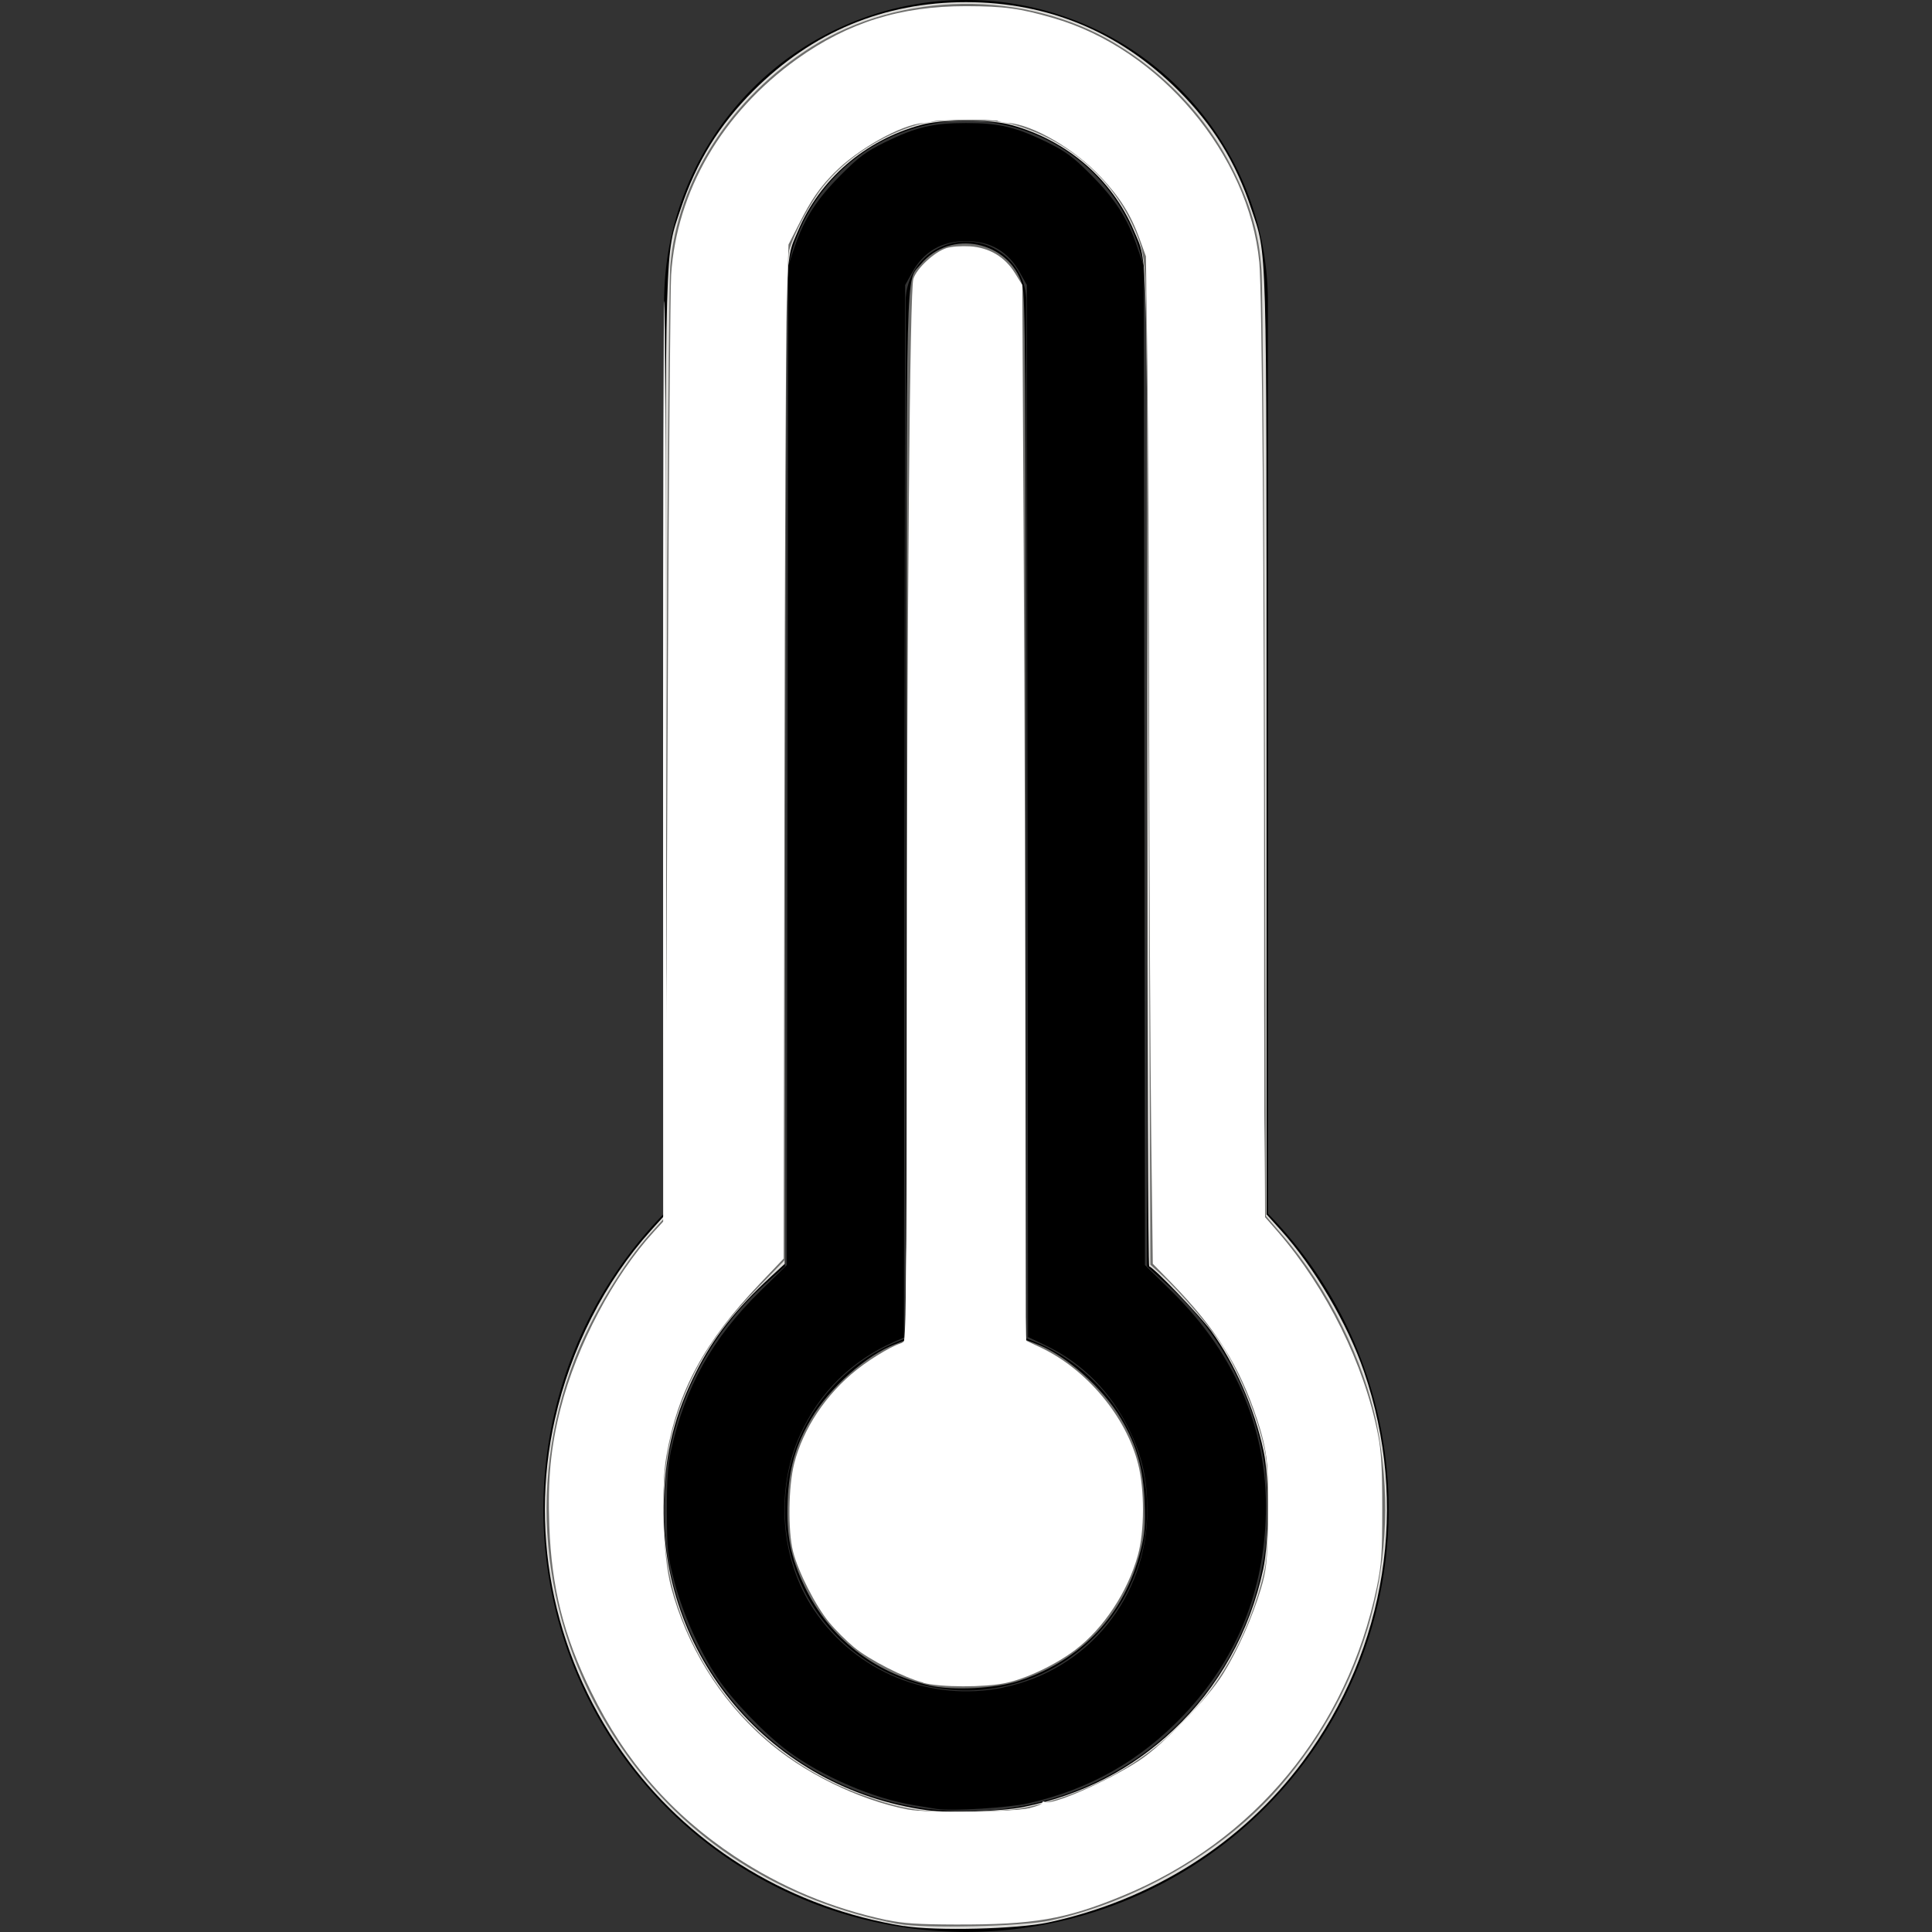 <?xml version="1.0" encoding="UTF-8" standalone="no"?>
<svg
   width="16"
   height="16"
   fill="currentColor"
   class="bi bi-thermometer-high"
   viewBox="0 0 16 16"
   version="1.1"
   id="svg2"
   sodipodi:docname="inactive_temperature_high.svg"
   inkscape:version="1.4.2 (ebf0e940d0, 2025-05-08)"
   xmlns:inkscape="http://www.inkscape.org/namespaces/inkscape"
   xmlns:sodipodi="http://sodipodi.sourceforge.net/DTD/sodipodi-0.dtd"
   xmlns="http://www.w3.org/2000/svg"
   xmlns:svg="http://www.w3.org/2000/svg">
  <rect x="0" y="0" width="16" height="16" fill="#333333" stroke="none"/>
  <defs
     id="defs2" />
  <sodipodi:namedview
     id="namedview2"
     pagecolor="#ffffff"
     bordercolor="#000000"
     borderopacity="0.25"
     inkscape:showpageshadow="2"
     inkscape:pageopacity="0.0"
     inkscape:pagecheckerboard="0"
     inkscape:deskcolor="#d1d1d1"
     inkscape:zoom="50.625"
     inkscape:cx="8"
     inkscape:cy="8"
     inkscape:window-width="1920"
     inkscape:window-height="1012"
     inkscape:window-x="0"
     inkscape:window-y="0"
     inkscape:window-maximized="1"
     inkscape:current-layer="svg2" />
  <path
     d="M9.5 12.5a1.5 1.5 0 1 1-2-1.415V2.5a.5.5 0 0 1 1 0v8.585a1.5 1.5 0 0 1 1 1.415"
     id="path1" />
  <path
     d="M5.5 2.5a2.5 2.5 0 0 1 5 0v7.55a3.5 3.5 0 1 1-5 0zM8 1a1.5 1.5 0 0 0-1.5 1.5v7.987l-.167.15a2.5 2.5 0 1 0 3.333 0l-.166-.15V2.5A1.5 1.5 0 0 0 8 1"
     id="path2" />
  <path
     style="fill:#deddda;stroke:#1d671d;stroke-width:0"
     d="M 7.485,15.951 C 6.563,15.801 5.75,15.314 5.21,14.589 4.599,13.769 4.375,12.735 4.595,11.755 4.726,11.169 5.01,10.612 5.392,10.189 L 5.511,10.057 5.511,6.189 C 5.511,1.913 5.505,2.125 5.638,1.728 5.769,1.338 5.954,1.038 6.241,0.75 6.727,0.265 7.32,0.018 8,0.018 c 0.682,0 1.272,0.246 1.759,0.732 0.287,0.287 0.473,0.588 0.603,0.978 0.133,0.397 0.127,0.185 0.127,4.461 l 1.17e-4,3.868 0.119,0.132 c 0.276,0.306 0.552,0.774 0.688,1.17 0.376,1.094 0.188,2.297 -0.506,3.229 -0.504,0.677 -1.25,1.149 -2.109,1.333 -0.257,0.055 -0.935,0.072 -1.196,0.029 z m 0.999,-0.988 c 0.478,-0.099 0.888,-0.31 1.234,-0.636 0.374,-0.352 0.632,-0.814 0.743,-1.33 0.05,-0.233 0.052,-0.755 0.003,-0.982 -0.076,-0.353 -0.237,-0.721 -0.431,-0.989 -0.095,-0.131 -0.486,-0.538 -0.516,-0.538 -0.009,0 -0.016,-1.847 -0.016,-4.104 C 9.501,1.917 9.507,2.189 9.391,1.912 9.211,1.485 8.837,1.162 8.374,1.035 8.198,0.986 7.802,0.986 7.626,1.035 7.163,1.162 6.789,1.485 6.609,1.912 6.493,2.189 6.499,1.918 6.499,6.374 l -2.92e-4,4.093 -0.114,0.105 c -0.295,0.273 -0.479,0.507 -0.624,0.798 -0.172,0.344 -0.248,0.646 -0.263,1.045 -0.049,1.292 0.885,2.397 2.179,2.576 0.187,0.026 0.617,0.011 0.807,-0.028 z"
     id="path3" />
  <path
     style="fill:#6f6f6d;stroke:#1d671d;stroke-width:0;fill-opacity:1"
     d="M 7.437,15.933 C 6.469,15.748 5.669,15.236 5.141,14.465 4.489,13.514 4.347,12.32 4.759,11.257 c 0.14,-0.361 0.399,-0.791 0.63,-1.045 l 0.117,-0.129 0.013,-3.822 c 0.007,-2.137 0.022,-3.926 0.032,-4.057 0.057,-0.707 0.502,-1.396 1.172,-1.817 0.738,-0.463 1.767,-0.474 2.513,-0.027 0.418,0.251 0.756,0.611 0.968,1.03 0.153,0.303 0.222,0.543 0.243,0.846 0.01,0.145 0.023,1.967 0.028,4.049 l 0.009,3.786 0.142,0.164 c 0.372,0.431 0.671,1.033 0.777,1.567 0.214,1.08 -0.079,2.166 -0.811,3.003 -0.461,0.527 -1.179,0.944 -1.893,1.099 -0.234,0.051 -1.05,0.069 -1.264,0.028 z m 1.156,-0.986 c 0.928,-0.24 1.597,-0.9 1.851,-1.827 0.049,-0.179 0.052,-0.218 0.053,-0.616 3.71e-4,-0.4 -0.003,-0.436 -0.052,-0.616 -0.062,-0.225 -0.173,-0.49 -0.293,-0.7 -0.083,-0.144 -0.377,-0.492 -0.545,-0.642 l -0.08,-0.072 -0.013,-3.889 C 9.506,4.446 9.496,2.576 9.49,2.43 9.477,2.11 9.462,2.035 9.374,1.85 9.195,1.474 8.868,1.187 8.464,1.053 8.32,1.005 8.279,1 8,1 7.724,1 7.679,1.005 7.542,1.05 7.257,1.146 6.99,1.327 6.816,1.545 6.71,1.678 6.575,1.932 6.535,2.075 6.516,2.144 6.509,3.077 6.504,6.3 l -0.007,4.137 -0.233,0.24 c -0.335,0.345 -0.522,0.641 -0.655,1.037 -0.159,0.475 -0.157,1.104 0.005,1.59 0.246,0.736 0.81,1.31 1.543,1.568 0.334,0.118 0.494,0.141 0.892,0.132 0.295,-0.007 0.388,-0.017 0.543,-0.057 z"
     id="path4" />
  <path
     style="fill:#6f6f6d;stroke:#1d671d;stroke-width:0;fill-opacity:1"
     d="M 7.694,13.957 C 7.235,13.851 6.869,13.562 6.667,13.146 6.548,12.9 6.511,12.718 6.523,12.428 c 0.011,-0.268 0.066,-0.461 0.196,-0.68 0.151,-0.255 0.455,-0.525 0.697,-0.617 l 0.091,-0.035 V 6.776 c 0,-4.741 -0.008,-4.435 0.118,-4.587 0.243,-0.294 0.732,-0.196 0.841,0.17 0.025,0.084 0.029,0.672 0.029,4.417 v 4.32 l 0.091,0.035 c 0.242,0.092 0.546,0.362 0.697,0.617 0.132,0.223 0.185,0.411 0.196,0.689 0.007,0.198 0.002,0.267 -0.033,0.405 -0.132,0.525 -0.483,0.902 -1,1.076 -0.194,0.066 -0.556,0.085 -0.751,0.04 z"
     id="path5" />
  <path
     style="fill:#ffffff;stroke:#ff8800;stroke-width:0"
     d="M 7.348,15.902 C 6.889,15.805 6.471,15.63 6.084,15.373 5.562,15.026 5.178,14.587 4.898,14.015 4.668,13.547 4.568,13.15 4.549,12.637 4.535,12.249 4.561,11.983 4.643,11.663 c 0.133,-0.52 0.44,-1.1 0.772,-1.462 l 0.077,-0.084 -7.399e-4,-3.818 c -4.07e-4,-2.1 0.004,-3.813 0.01,-3.808 0.006,0.006 0.012,1.374 0.013,3.041 l 0.003,3.03 0.014,-3.042 c 0.008,-1.673 0.02,-3.133 0.027,-3.244 C 5.603,1.583 5.982,0.932 6.602,0.488 7.025,0.186 7.456,0.051 8,0.051 8.319,0.052 8.445,0.069 8.724,0.15 9.606,0.405 10.343,1.279 10.429,2.172 c 0.023,0.243 0.04,2.518 0.04,5.525 l 4.5e-5,2.374 0.114,0.131 c 0.405,0.469 0.715,1.097 0.829,1.679 0.027,0.136 0.035,0.279 0.035,0.612 8.3e-5,0.377 -0.006,0.463 -0.045,0.652 -0.246,1.177 -1.012,2.106 -2.11,2.557 -0.47,0.193 -0.73,0.238 -1.38,0.236 -0.302,-8.02e-4 -0.435,-0.009 -0.563,-0.037 z m 1.18,-0.929 c 0.057,-0.013 0.104,-0.032 0.104,-0.043 0,-0.011 0.009,-0.014 0.02,-0.007 0.054,0.033 0.512,-0.167 0.78,-0.341 0.199,-0.129 0.568,-0.511 0.698,-0.721 0.124,-0.201 0.24,-0.463 0.312,-0.702 0.045,-0.151 0.052,-0.217 0.061,-0.556 0.011,-0.437 -0.006,-0.591 -0.096,-0.859 C 10.263,11.311 10.071,11.006 9.707,10.63 L 9.547,10.466 9.534,9.406 C 9.527,8.823 9.519,7.355 9.517,6.143 9.515,4.932 9.508,3.532 9.502,3.032 L 9.49,2.123 9.438,1.979 C 9.365,1.777 9.277,1.637 9.116,1.465 8.901,1.235 8.555,1.033 8.35,1.018 c -0.041,-0.003 -0.081,-0.011 -0.087,-0.018 -0.016,-0.016 -0.509,-0.016 -0.525,0 -0.007,0.007 -0.047,0.015 -0.089,0.018 C 7.465,1.031 7.108,1.231 6.907,1.432 6.789,1.55 6.721,1.649 6.615,1.858 l -0.085,0.167 -0.014,0.474 c -0.008,0.261 -0.017,2.15 -0.02,4.199 l -0.006,3.725 -0.196,0.206 c -0.462,0.486 -0.681,0.889 -0.775,1.428 -0.049,0.279 -0.029,0.828 0.038,1.084 0.127,0.484 0.4,0.927 0.772,1.257 0.316,0.28 0.778,0.508 1.187,0.587 0.168,0.032 0.856,0.025 1.012,-0.011 z"
     id="path6" />
  <path
     style="fill:#ffffff;stroke:#ff8800;stroke-width:0"
     d="M 7.644,13.934 C 7.488,13.894 7.198,13.745 7.072,13.641 7.012,13.591 6.92,13.5 6.868,13.437 6.757,13.304 6.61,13.017 6.568,12.85 c -0.044,-0.174 -0.039,-0.539 0.009,-0.729 0.074,-0.29 0.265,-0.577 0.519,-0.778 0.132,-0.105 0.333,-0.221 0.383,-0.221 0.024,0 0.028,-0.379 0.03,-2.543 0.003,-3.612 0.026,-6.179 0.055,-6.27 0.028,-0.086 0.172,-0.221 0.273,-0.254 0.038,-0.013 0.125,-0.019 0.194,-0.015 0.162,0.01 0.291,0.087 0.375,0.223 l 0.06,0.097 0.012,2.224 c 0.007,1.223 0.013,3.19 0.015,4.371 l 0.003,2.147 0.127,0.06 c 0.377,0.18 0.702,0.569 0.802,0.961 0.055,0.214 0.054,0.557 -0.002,0.758 -0.084,0.302 -0.284,0.605 -0.516,0.781 -0.163,0.124 -0.407,0.24 -0.579,0.276 -0.175,0.037 -0.538,0.036 -0.681,-0.001 z"
     id="path7" />
  <path
     style="fill:#fffffa;stroke:#ff8800;stroke-width:0"
     d="M 7.427,15.907 C 7.302,15.886 6.918,15.776 6.785,15.723 6.262,15.516 5.749,15.159 5.411,14.77 5.021,14.32 4.716,13.694 4.61,13.126 c -0.029,-0.157 -0.037,-0.292 -0.037,-0.652 0,-0.403 0.005,-0.477 0.046,-0.659 0.127,-0.566 0.443,-1.204 0.781,-1.576 l 0.11,-0.121 0.022,-3.474 C 5.543,4.734 5.56,2.921 5.569,2.617 5.584,2.12 5.591,2.045 5.636,1.871 5.848,1.061 6.587,0.328 7.388,0.132 7.674,0.062 8.086,0.04 8.365,0.08 9.302,0.213 10.123,0.957 10.37,1.896 c 0.039,0.148 0.046,0.242 0.06,0.78 0.009,0.337 0.017,1.31 0.018,2.163 7.95e-4,0.853 0.007,2.383 0.015,3.401 l 0.013,1.851 0.126,0.154 c 0.368,0.449 0.639,0.984 0.779,1.537 0.051,0.2 0.074,0.913 0.039,1.178 -0.084,0.633 -0.399,1.313 -0.842,1.82 -0.383,0.437 -0.957,0.811 -1.551,1.009 -0.313,0.105 -0.546,0.132 -1.088,0.129 -0.254,-0.002 -0.484,-0.006 -0.511,-0.011 z m 1.165,-0.94 c 0.049,-0.017 0.139,-0.045 0.199,-0.062 0.129,-0.036 0.464,-0.197 0.623,-0.299 0.149,-0.095 0.497,-0.436 0.642,-0.629 0.196,-0.26 0.386,-0.702 0.434,-1.005 0.013,-0.081 0.018,-0.313 0.013,-0.565 -0.008,-0.419 -0.009,-0.431 -0.073,-0.625 C 10.291,11.353 10.106,11.049 9.746,10.655 L 9.562,10.454 9.55,9.824 C 9.543,9.478 9.531,7.604 9.522,5.659 L 9.506,2.123 9.444,1.963 C 9.33,1.669 9.122,1.41 8.851,1.226 8.556,1.025 8.366,0.978 7.914,0.992 7.658,1 7.596,1.009 7.483,1.051 7.127,1.184 6.821,1.455 6.628,1.807 L 6.51,2.022 6.496,4.028 c -0.008,1.103 -0.015,2.991 -0.016,4.196 l -0.002,2.189 -0.193,0.207 c -0.45,0.484 -0.671,0.881 -0.765,1.372 -0.036,0.189 -0.041,0.726 -0.009,0.959 0.065,0.48 0.359,1.029 0.745,1.391 0.324,0.305 0.786,0.549 1.209,0.641 0.182,0.039 0.999,0.027 1.126,-0.017 z"
     id="path8" />
  <path
     style="fill:#fffffa;stroke:#ff8800;stroke-width:0"
     d="M 7.605,13.908 C 7.455,13.86 7.241,13.749 7.111,13.652 6.893,13.49 6.67,13.157 6.587,12.87 c -0.041,-0.141 -0.046,-0.513 -0.01,-0.692 0.032,-0.161 0.175,-0.448 0.296,-0.596 0.121,-0.148 0.336,-0.32 0.495,-0.395 0.064,-0.03 0.122,-0.069 0.129,-0.085 0.007,-0.016 0.021,-1.883 0.03,-4.148 0.01,-2.265 0.024,-4.237 0.031,-4.382 0.015,-0.303 0.033,-0.346 0.193,-0.453 0.084,-0.057 0.111,-0.064 0.228,-0.064 0.186,0 0.315,0.066 0.411,0.21 l 0.071,0.106 0.007,4.212 c 0.004,2.317 0.012,4.283 0.018,4.371 l 0.011,0.158 0.142,0.073 c 0.18,0.093 0.36,0.239 0.488,0.396 0.122,0.149 0.264,0.435 0.297,0.597 0.034,0.171 0.03,0.528 -0.009,0.679 -0.072,0.281 -0.301,0.628 -0.526,0.796 -0.136,0.102 -0.431,0.242 -0.569,0.271 -0.169,0.035 -0.587,0.026 -0.715,-0.016 z"
     id="path9" />
  <path
     style="fill:#ffffff;stroke:#ff8800;stroke-width:0"
     d="M 7.427,15.907 C 7.302,15.886 6.918,15.776 6.785,15.723 6.285,15.525 5.774,15.177 5.451,14.817 5.05,14.369 4.734,13.738 4.608,13.136 4.557,12.892 4.557,12.092 4.609,11.852 4.729,11.286 5.051,10.627 5.397,10.24 l 0.108,-0.121 0.013,-1.42 c 0.007,-0.781 0.018,-2.376 0.024,-3.543 0.006,-1.168 0.019,-2.346 0.028,-2.617 0.015,-0.44 0.023,-0.514 0.068,-0.681 C 5.868,1.023 6.616,0.302 7.443,0.117 7.667,0.067 8.116,0.047 8.338,0.077 8.799,0.138 9.224,0.333 9.589,0.65 9.955,0.966 10.248,1.429 10.364,1.871 c 0.046,0.176 0.052,0.245 0.067,0.786 0.009,0.326 0.017,1.211 0.018,1.967 6.81e-4,0.756 0.007,2.296 0.014,3.421 l 0.013,2.047 0.129,0.154 c 0.347,0.416 0.627,0.963 0.767,1.499 0.054,0.21 0.056,0.229 0.056,0.729 2.01e-4,0.578 -0.012,0.667 -0.151,1.084 -0.353,1.063 -1.167,1.87 -2.25,2.231 -0.313,0.105 -0.546,0.132 -1.088,0.129 -0.254,-0.002 -0.484,-0.006 -0.511,-0.011 z m 1.165,-0.941 c 0.049,-0.017 0.138,-0.045 0.198,-0.063 0.151,-0.044 0.443,-0.185 0.611,-0.294 0.169,-0.11 0.453,-0.379 0.624,-0.592 0.147,-0.183 0.294,-0.471 0.396,-0.773 l 0.073,-0.217 0.009,-0.421 c 0.01,-0.469 -0.006,-0.621 -0.094,-0.878 C 10.279,11.339 10.102,11.051 9.77,10.684 L 9.563,10.455 9.55,9.884 C 9.544,9.57 9.531,7.696 9.522,5.718 L 9.505,2.123 9.437,1.953 C 9.314,1.649 9.109,1.401 8.826,1.212 8.542,1.023 8.348,0.977 7.901,0.993 7.581,1.004 7.456,1.038 7.225,1.178 6.946,1.348 6.785,1.522 6.606,1.851 l -0.095,0.174 -0.015,2.074 c -0.008,1.141 -0.015,3.028 -0.016,4.194 l -0.002,2.12 -0.183,0.197 c -0.459,0.496 -0.692,0.915 -0.776,1.395 -0.038,0.216 -0.038,0.727 -4.202e-4,0.973 0.144,0.947 0.956,1.783 1.946,2.005 0.181,0.041 0.996,0.028 1.126,-0.017 z"
     id="path10" />
  <path
     style="fill:#ffffff;stroke:#ff8800;stroke-width:0"
     d="M 7.605,13.908 C 7.202,13.778 6.896,13.521 6.708,13.156 6.582,12.912 6.553,12.794 6.553,12.524 c 8.16e-5,-0.282 0.027,-0.42 0.123,-0.623 0.143,-0.304 0.362,-0.536 0.668,-0.705 0.079,-0.044 0.148,-0.087 0.153,-0.096 0.006,-0.009 0.02,-1.895 0.031,-4.191 0.012,-2.296 0.027,-4.274 0.034,-4.395 0.015,-0.253 0.033,-0.29 0.19,-0.396 0.083,-0.057 0.11,-0.064 0.227,-0.064 0.186,0 0.315,0.066 0.411,0.21 l 0.07,0.106 0.007,3.896 c 0.004,2.143 0.013,4.11 0.019,4.371 l 0.012,0.475 0.141,0.073 c 0.18,0.093 0.359,0.238 0.488,0.395 0.115,0.141 0.261,0.428 0.296,0.585 0.034,0.151 0.029,0.557 -0.01,0.701 -0.077,0.287 -0.318,0.642 -0.542,0.799 -0.152,0.106 -0.414,0.229 -0.551,0.258 -0.168,0.035 -0.587,0.026 -0.715,-0.015 z"
     id="path11" />
  <path
     style="fill:#000000;stroke:#ff8800;stroke-width:0"
     d="M 7.763,14.982 C 7.736,14.977 7.651,14.963 7.575,14.951 7.237,14.897 6.809,14.713 6.521,14.499 6.33,14.356 6.061,14.076 5.94,13.893 5.793,13.672 5.653,13.359 5.586,13.102 5.529,12.886 5.524,12.844 5.523,12.523 c -0.001,-0.266 0.007,-0.383 0.034,-0.51 0.115,-0.522 0.344,-0.933 0.737,-1.318 l 0.222,-0.218 0.006,-4.138 0.006,-4.138 0.053,-0.158 C 6.662,1.808 6.763,1.651 6.963,1.45 7.114,1.298 7.171,1.256 7.329,1.178 7.587,1.052 7.724,1.019 8,1.019 c 0.276,0 0.413,0.033 0.671,0.159 0.158,0.078 0.215,0.12 0.366,0.272 0.2,0.201 0.301,0.358 0.381,0.595 l 0.054,0.158 0.005,4.137 0.005,4.137 0.222,0.218 c 0.544,0.534 0.812,1.191 0.777,1.907 -0.03,0.624 -0.257,1.158 -0.68,1.603 -0.358,0.377 -0.778,0.614 -1.288,0.73 -0.16,0.036 -0.637,0.066 -0.751,0.046 z m 0.549,-1.008 c 0.698,-0.144 1.189,-0.749 1.189,-1.464 0,-0.262 -0.04,-0.444 -0.148,-0.667 C 9.202,11.53 8.967,11.292 8.667,11.146 L 8.514,11.073 8.509,6.717 8.504,2.36 8.446,2.257 C 8.35,2.083 8.202,1.997 8,1.997 c -0.202,0 -0.35,0.086 -0.446,0.26 l -0.058,0.104 -0.005,4.358 -0.005,4.358 -0.084,0.037 c -0.349,0.154 -0.615,0.416 -0.773,0.762 -0.212,0.463 -0.167,1.043 0.114,1.46 0.345,0.512 0.963,0.764 1.569,0.639 z"
     id="path12" />
</svg>
